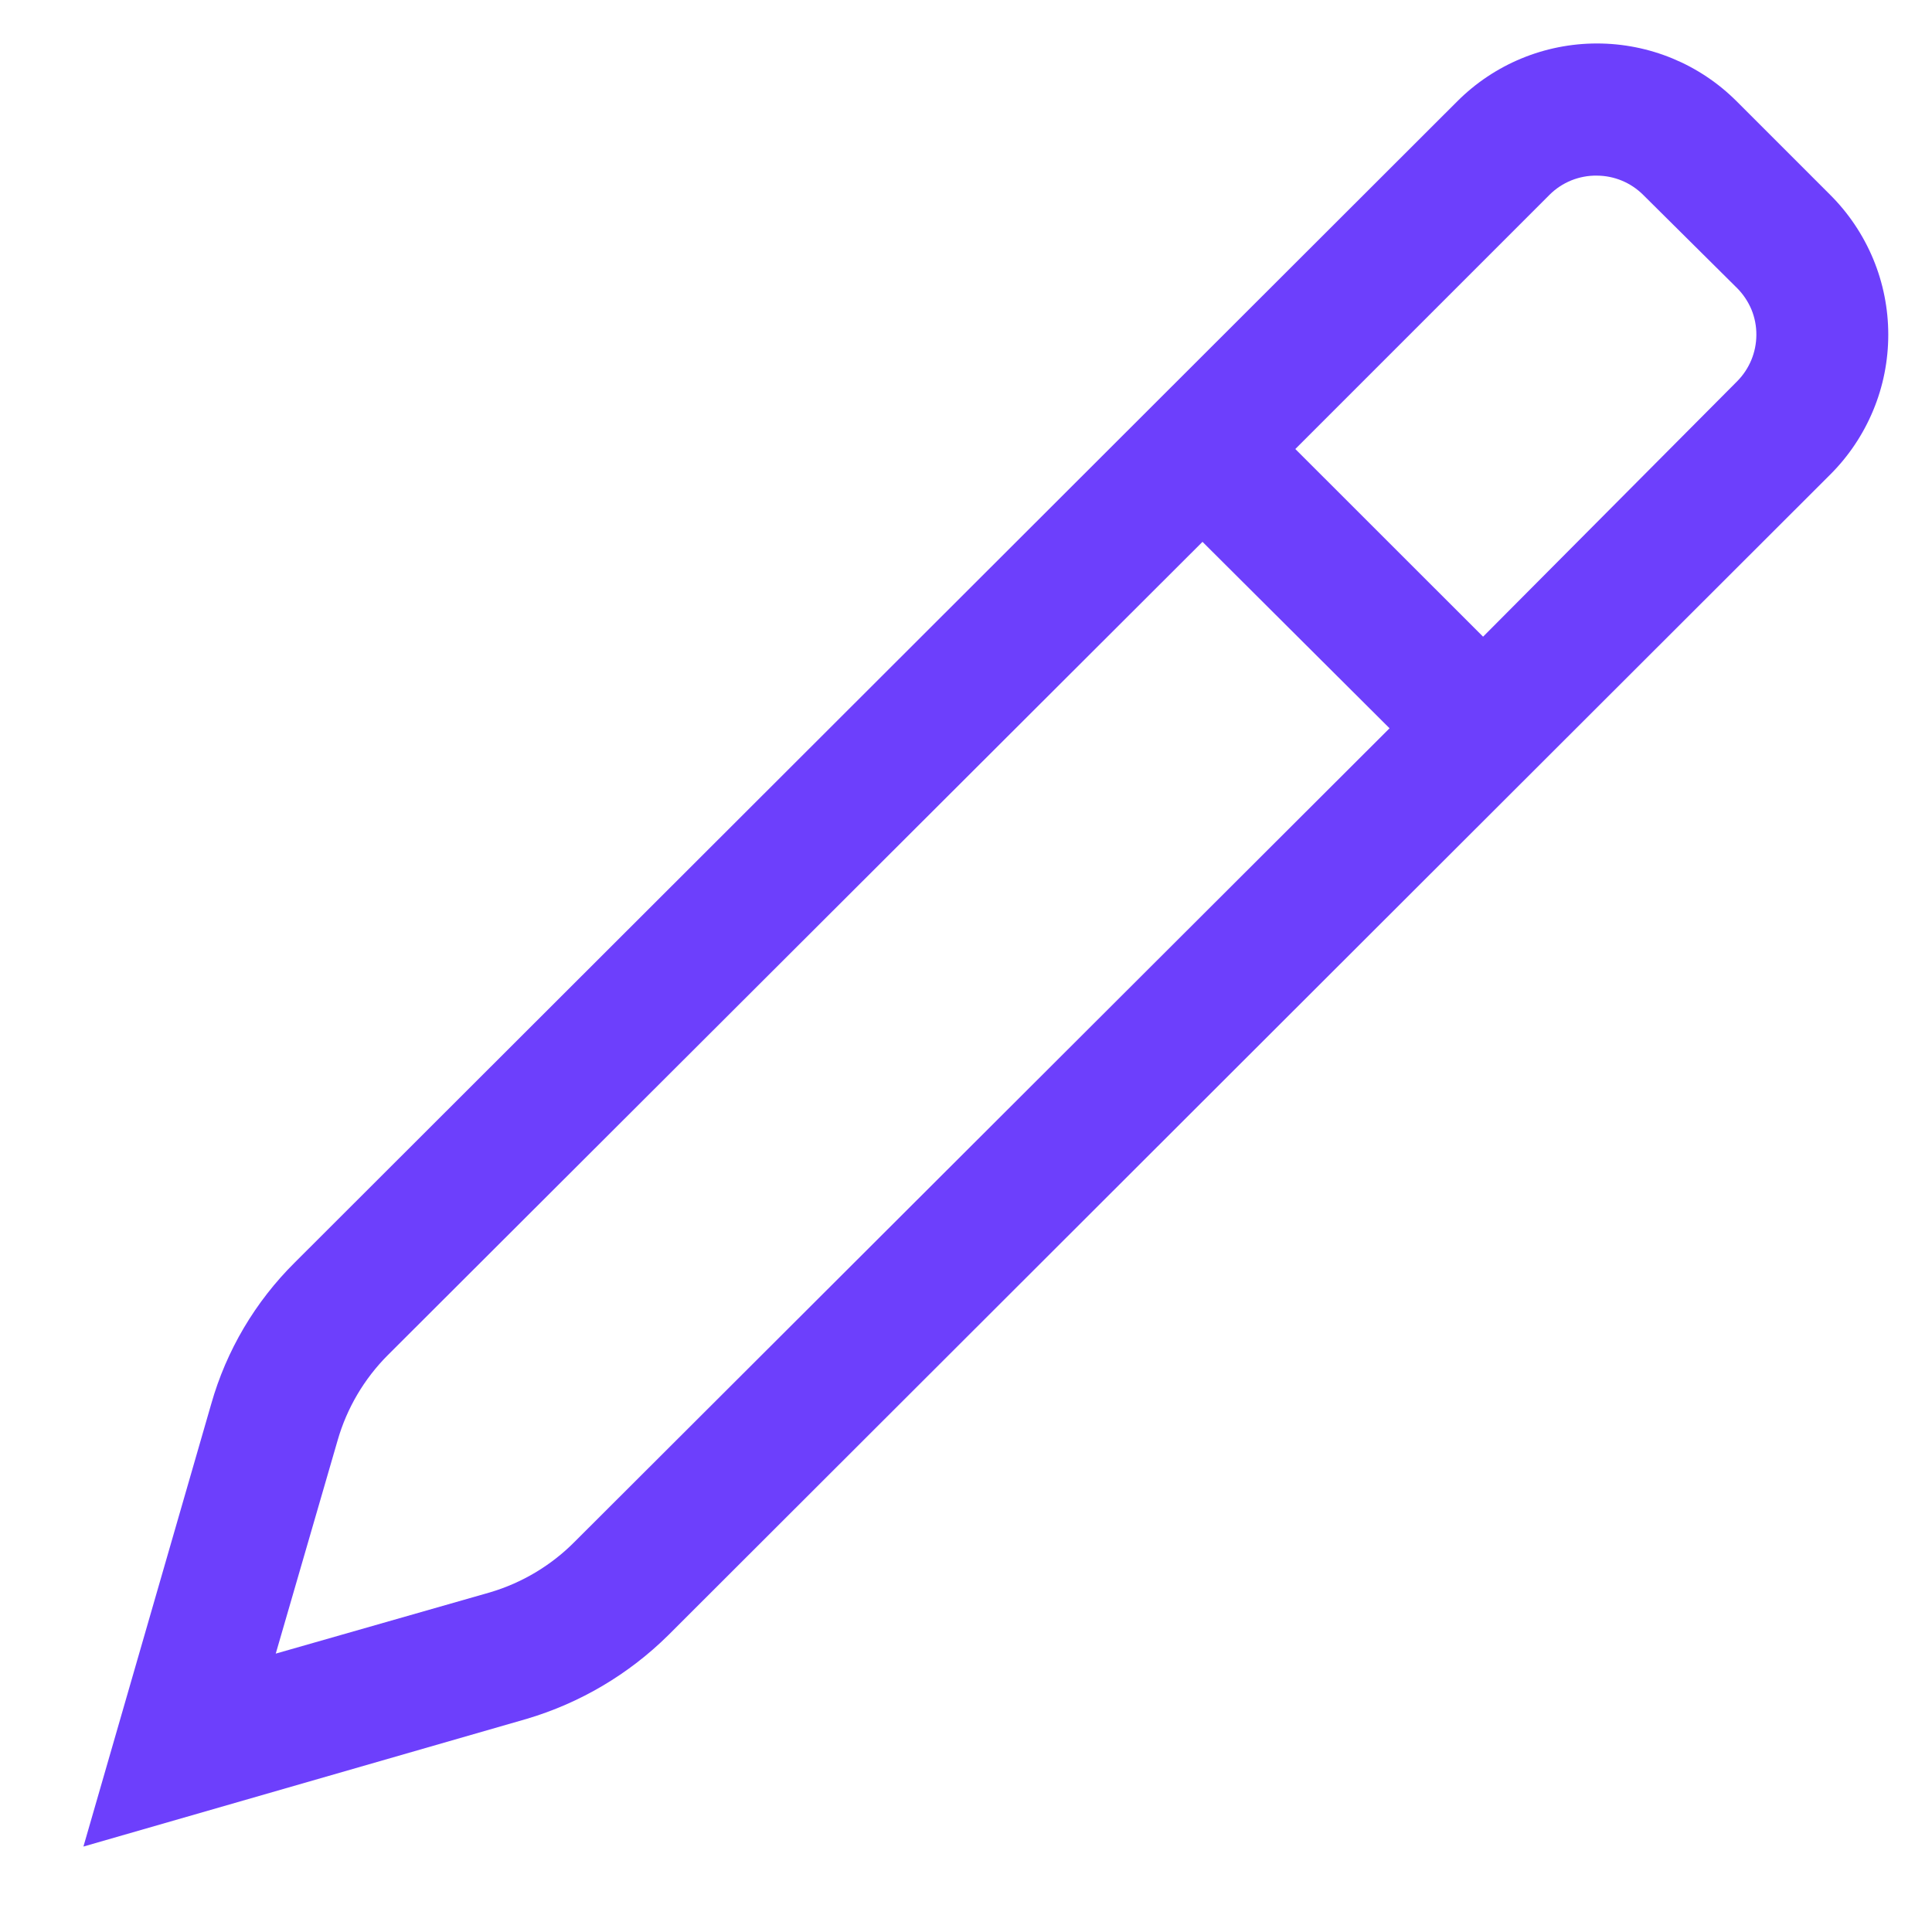 <svg width="22" height="22" viewBox="0 0 22 22" fill="none" xmlns="http://www.w3.org/2000/svg">
<path d="M20.84 2.218L19.775 1.153C19.353 0.731 18.781 0.495 18.185 0.495C17.589 0.495 17.017 0.731 16.595 1.153L3.358 14.375C2.907 14.822 2.578 15.377 2.405 15.988L0.95 21.027L5.998 19.573C6.605 19.393 7.159 19.066 7.61 18.62L20.84 5.405C21.05 5.196 21.216 4.948 21.33 4.674C21.444 4.401 21.502 4.107 21.502 3.811C21.502 3.515 21.444 3.222 21.33 2.948C21.216 2.675 21.05 2.427 20.84 2.218ZM6.545 17.555C6.277 17.826 5.944 18.025 5.578 18.133L3.14 18.83L3.845 16.4C3.95 16.035 4.146 15.702 4.415 15.432L13.693 6.17L15.823 8.293L6.545 17.555ZM19.783 4.34L16.888 7.25L14.75 5.113L17.645 2.218C17.716 2.147 17.8 2.092 17.893 2.054C17.986 2.017 18.085 1.998 18.185 2C18.382 2.001 18.57 2.079 18.71 2.218L19.783 3.283C19.852 3.353 19.907 3.436 19.945 3.527C19.982 3.618 20.001 3.716 20 3.815C19.999 4.012 19.921 4.2 19.783 4.34Z" fill="#6D3FFC"/>
</svg>
